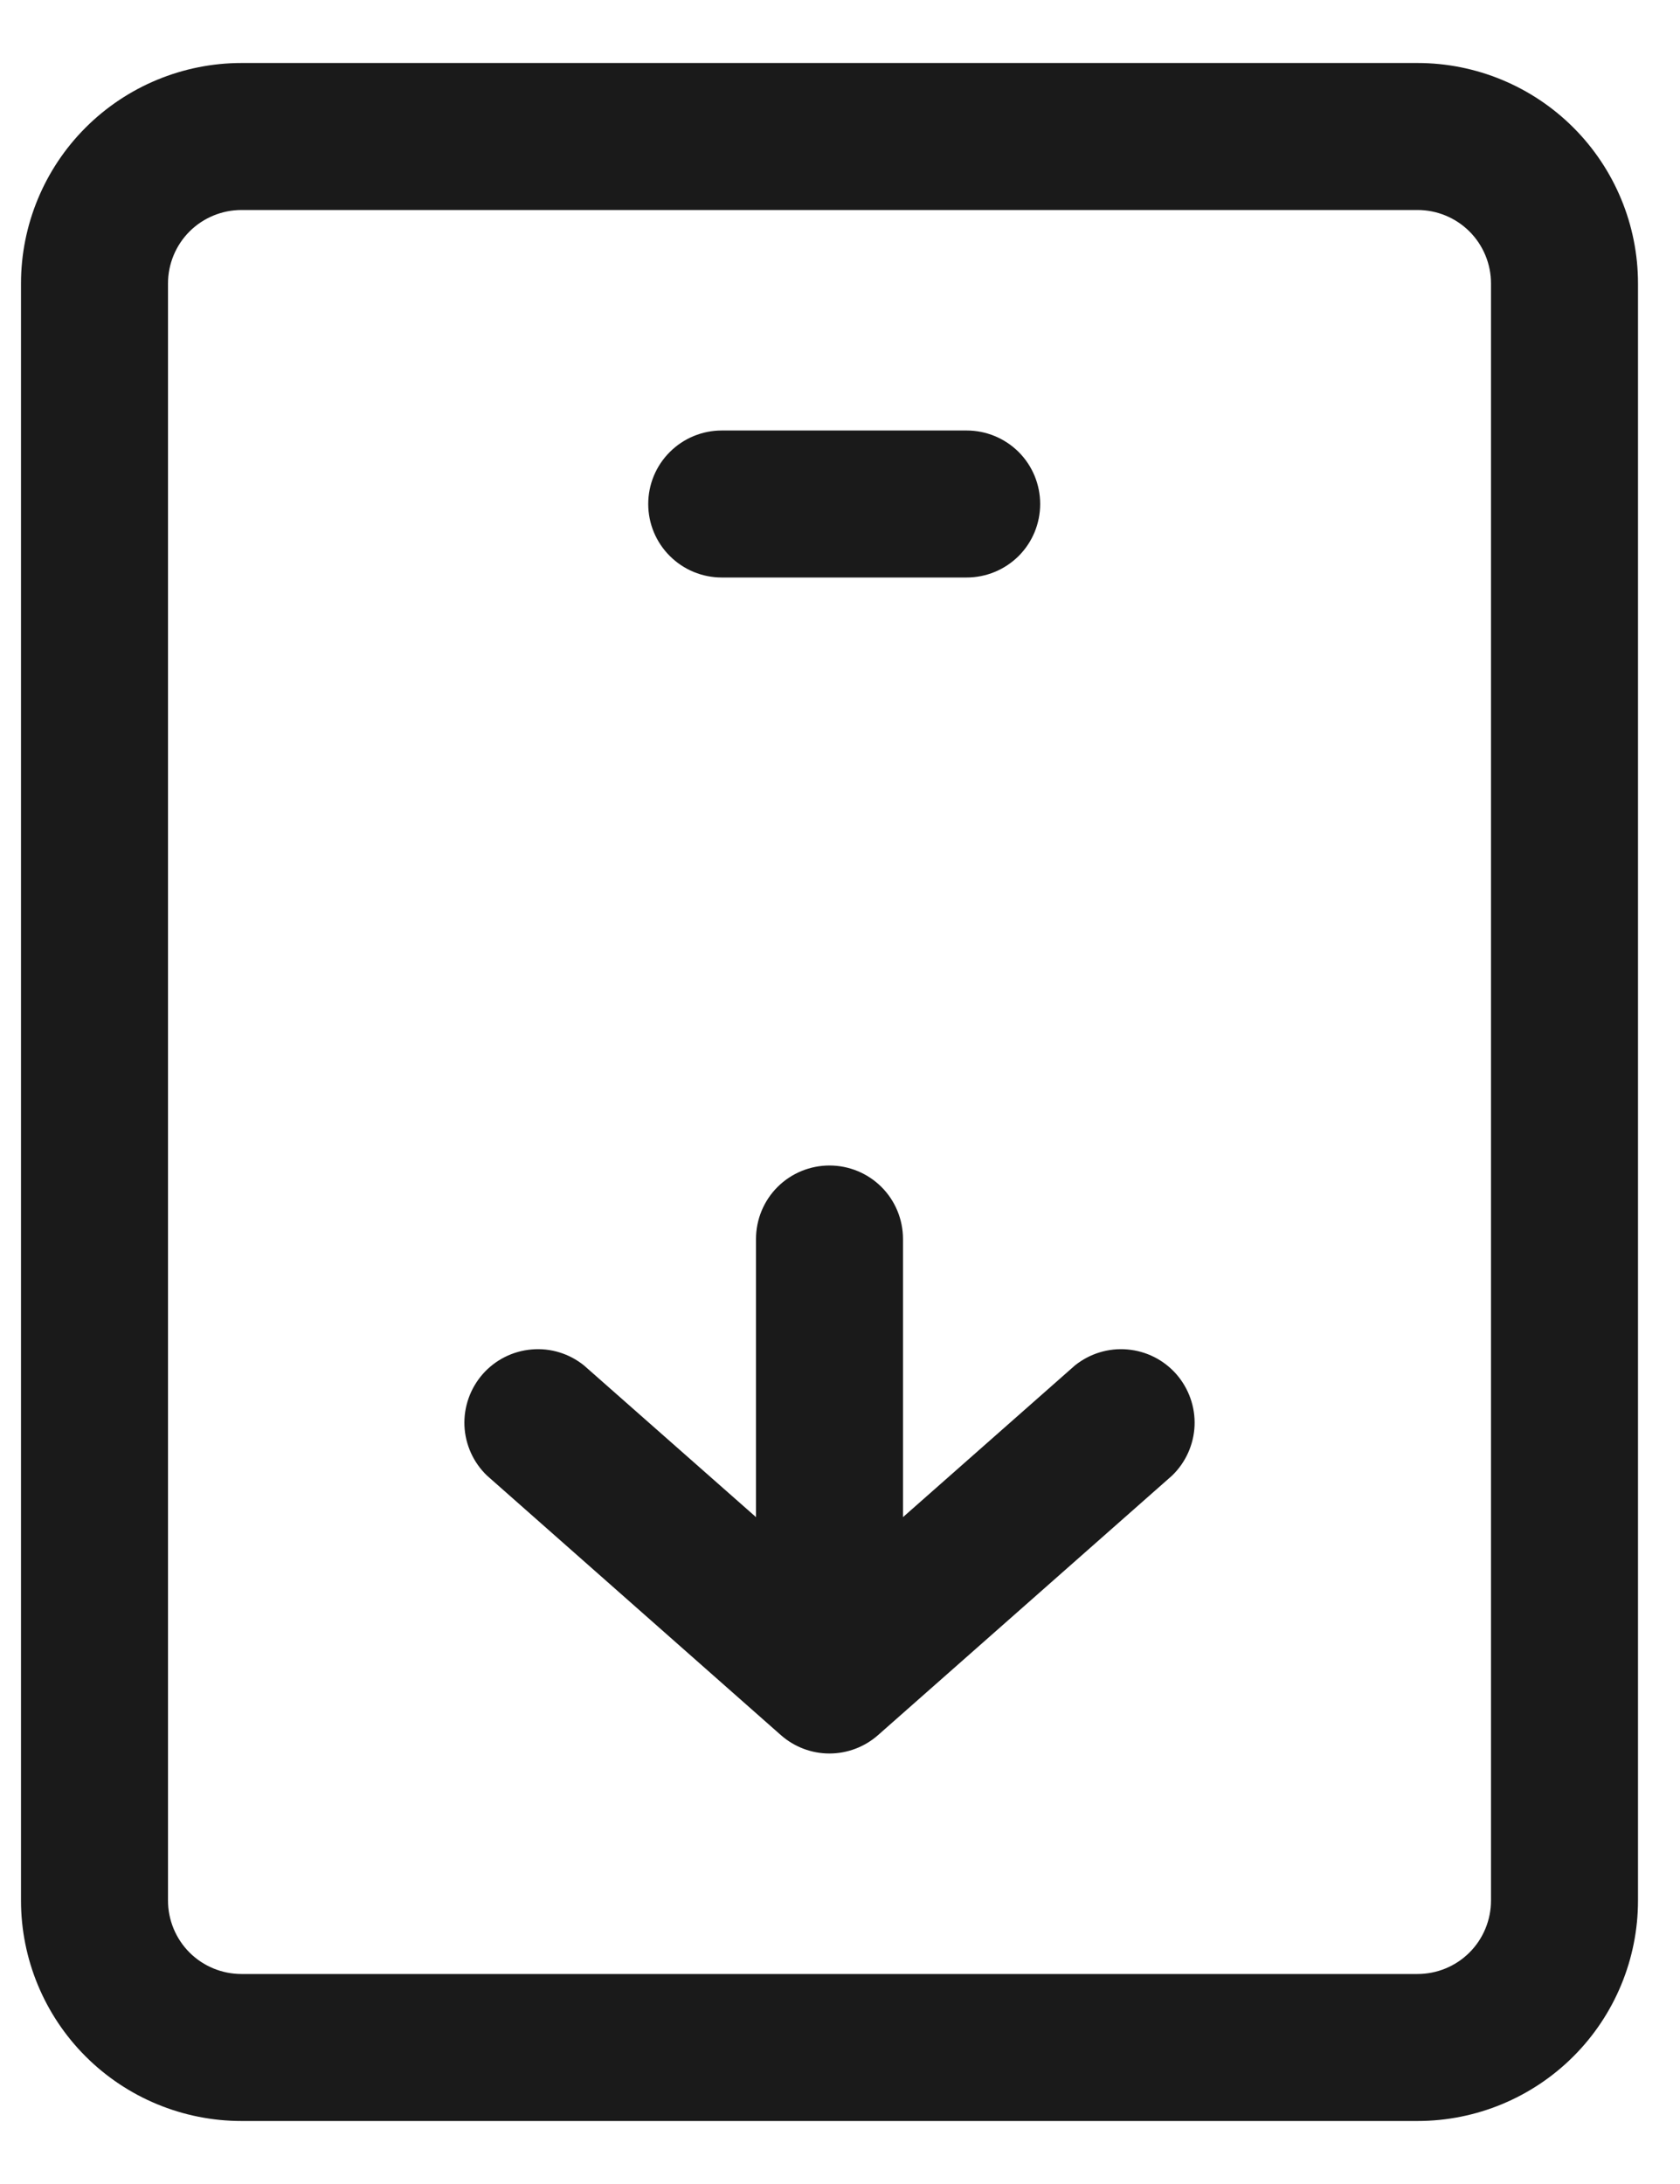 <svg width="20" height="26" viewBox="0 0 20 26" fill="none" xmlns="http://www.w3.org/2000/svg">
<path d="M17.75 22.625V3.375C17.75 3.143 17.658 2.92 17.494 2.756C17.33 2.592 17.107 2.5 16.875 2.5H2.875C2.643 2.5 2.42 2.592 2.256 2.756C2.092 2.92 2 3.143 2 3.375V22.625C2 22.857 2.092 23.08 2.256 23.244C2.42 23.408 2.643 23.5 2.875 23.5H16.875C17.107 23.5 17.33 23.408 17.494 23.244C17.658 23.08 17.75 22.857 17.75 22.625ZM19.5 3.375V22.625C19.5 23.321 19.223 23.989 18.731 24.481C18.239 24.973 17.571 25.25 16.875 25.25H2.875C2.179 25.25 1.511 24.973 1.019 24.481C0.527 23.989 0.25 23.321 0.25 22.625V3.375C0.25 2.679 0.527 2.011 1.019 1.519C1.511 1.027 2.179 0.75 2.875 0.75H16.875C17.571 0.75 18.239 1.027 18.731 1.519C19.223 2.011 19.5 2.679 19.5 3.375ZM7.717 6C7.717 5.768 7.809 5.545 7.974 5.381C8.138 5.217 8.36 5.125 8.592 5.125H11.508C11.74 5.125 11.962 5.217 12.127 5.381C12.291 5.545 12.383 5.768 12.383 6C12.383 6.232 12.291 6.455 12.127 6.619C11.962 6.783 11.74 6.875 11.508 6.875H8.592C8.36 6.875 8.138 6.783 7.974 6.619C7.809 6.455 7.717 6.232 7.717 6ZM10.75 14.75C10.75 14.518 10.658 14.295 10.494 14.131C10.33 13.967 10.107 13.875 9.875 13.875C9.643 13.875 9.42 13.967 9.256 14.131C9.092 14.295 9 14.518 9 14.75V18.061L6.952 16.255C6.777 16.114 6.554 16.045 6.329 16.065C6.104 16.084 5.896 16.189 5.747 16.358C5.598 16.528 5.52 16.748 5.529 16.973C5.539 17.198 5.635 17.411 5.798 17.567L9.296 20.656C9.456 20.797 9.661 20.875 9.874 20.875C10.087 20.875 10.293 20.797 10.453 20.656L13.953 17.567C14.115 17.411 14.211 17.198 14.221 16.973C14.23 16.748 14.152 16.528 14.003 16.358C13.854 16.189 13.646 16.084 13.421 16.065C13.197 16.045 12.973 16.114 12.797 16.255L10.75 18.061V14.75Z" fill="#1A1A1A"/>
</svg>
